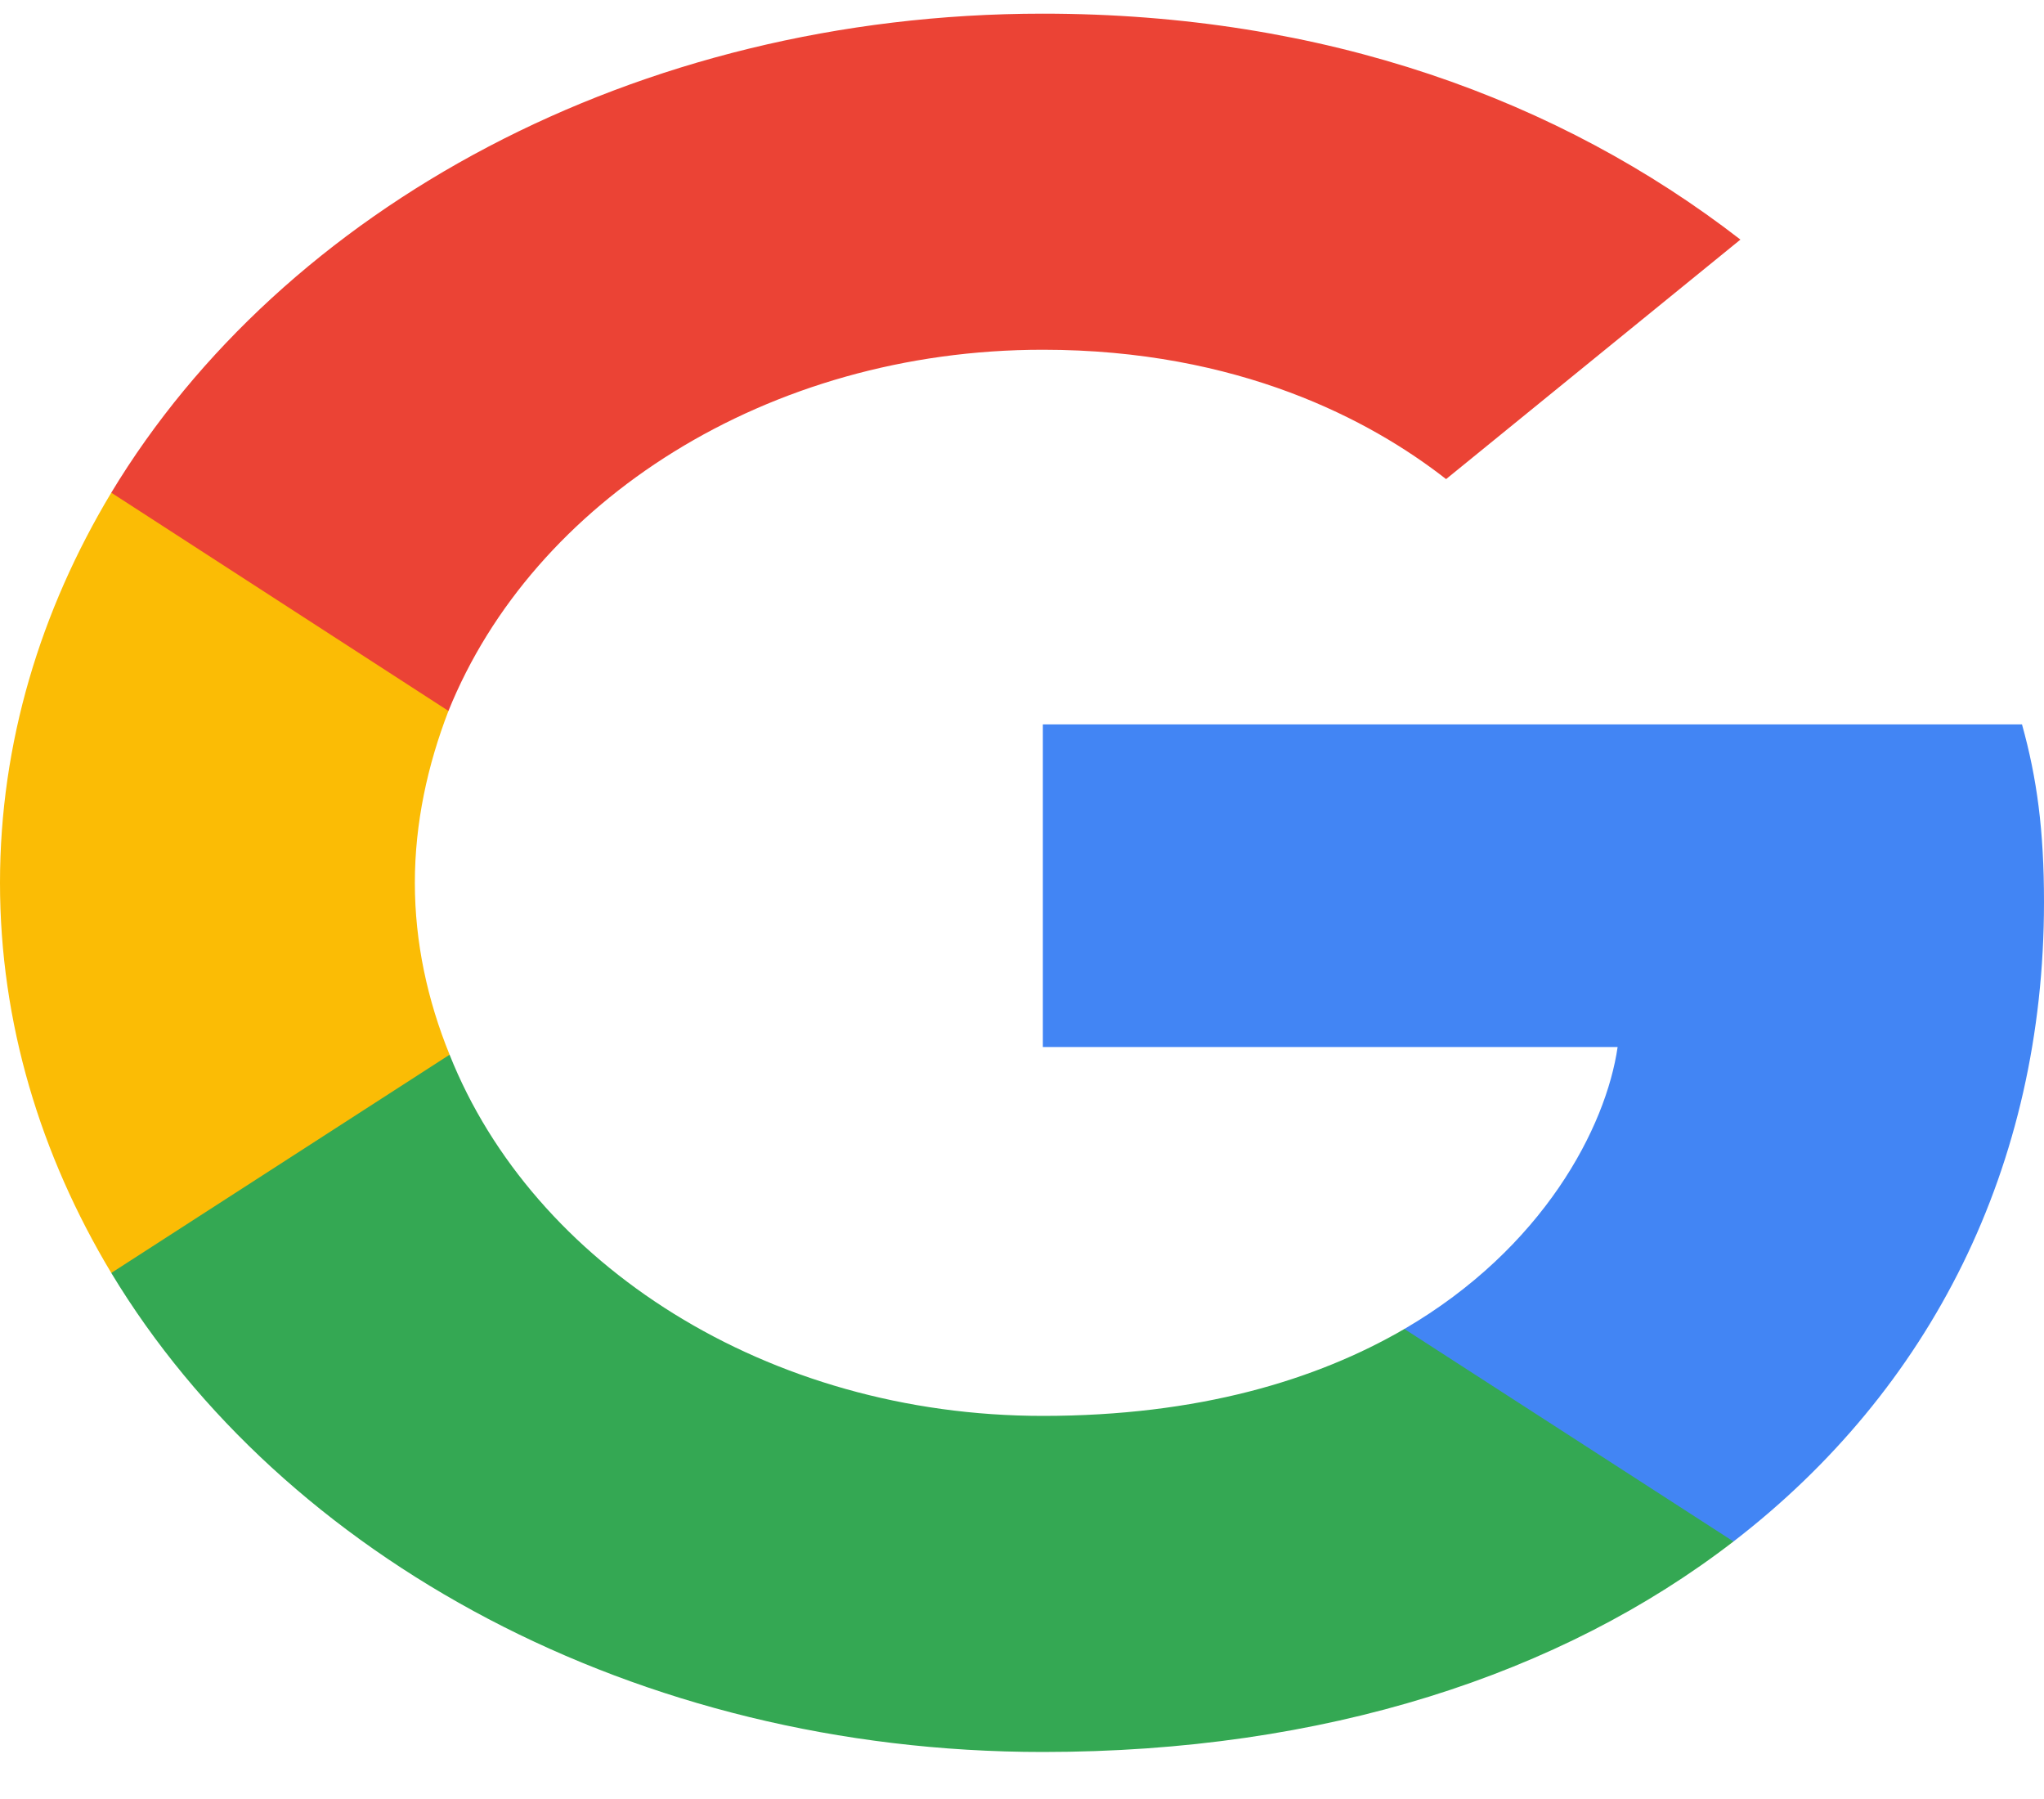 <svg width="25" height="22" viewBox="0 0 25 22" fill="none" xmlns="http://www.w3.org/2000/svg">
<path d="M25 11.032C25 10.158 24.915 9.52 24.731 8.859H12.755V12.804H19.785C19.643 13.784 18.878 15.26 17.177 16.252L17.153 16.384L20.939 18.829L21.202 18.851C23.611 16.996 25 14.268 25 11.032Z" fill="#4285F4"/>
<path d="M12.755 21.425C16.199 21.425 19.09 20.48 21.202 18.851L17.177 16.252C16.1 16.878 14.654 17.315 12.755 17.315C9.382 17.315 6.519 15.461 5.499 12.898L5.349 12.909L1.412 15.448L1.361 15.567C3.458 19.04 7.766 21.425 12.755 21.425Z" fill="#34A853"/>
<path d="M5.499 12.898C5.23 12.237 5.074 11.528 5.074 10.796C5.074 10.064 5.23 9.355 5.485 8.694L5.478 8.553L1.491 5.973L1.361 6.025C0.496 7.465 0 9.083 0 10.796C0 12.508 0.496 14.126 1.361 15.567L5.499 12.898Z" fill="#FBBC05"/>
<path d="M12.755 4.277C15.15 4.277 16.766 5.139 17.687 5.859L21.287 2.93C19.076 1.218 16.199 0.167 12.755 0.167C7.766 0.167 3.458 2.552 1.361 6.025L5.485 8.694C6.519 6.131 9.382 4.277 12.755 4.277Z" fill="#EB4335"/>
</svg>
